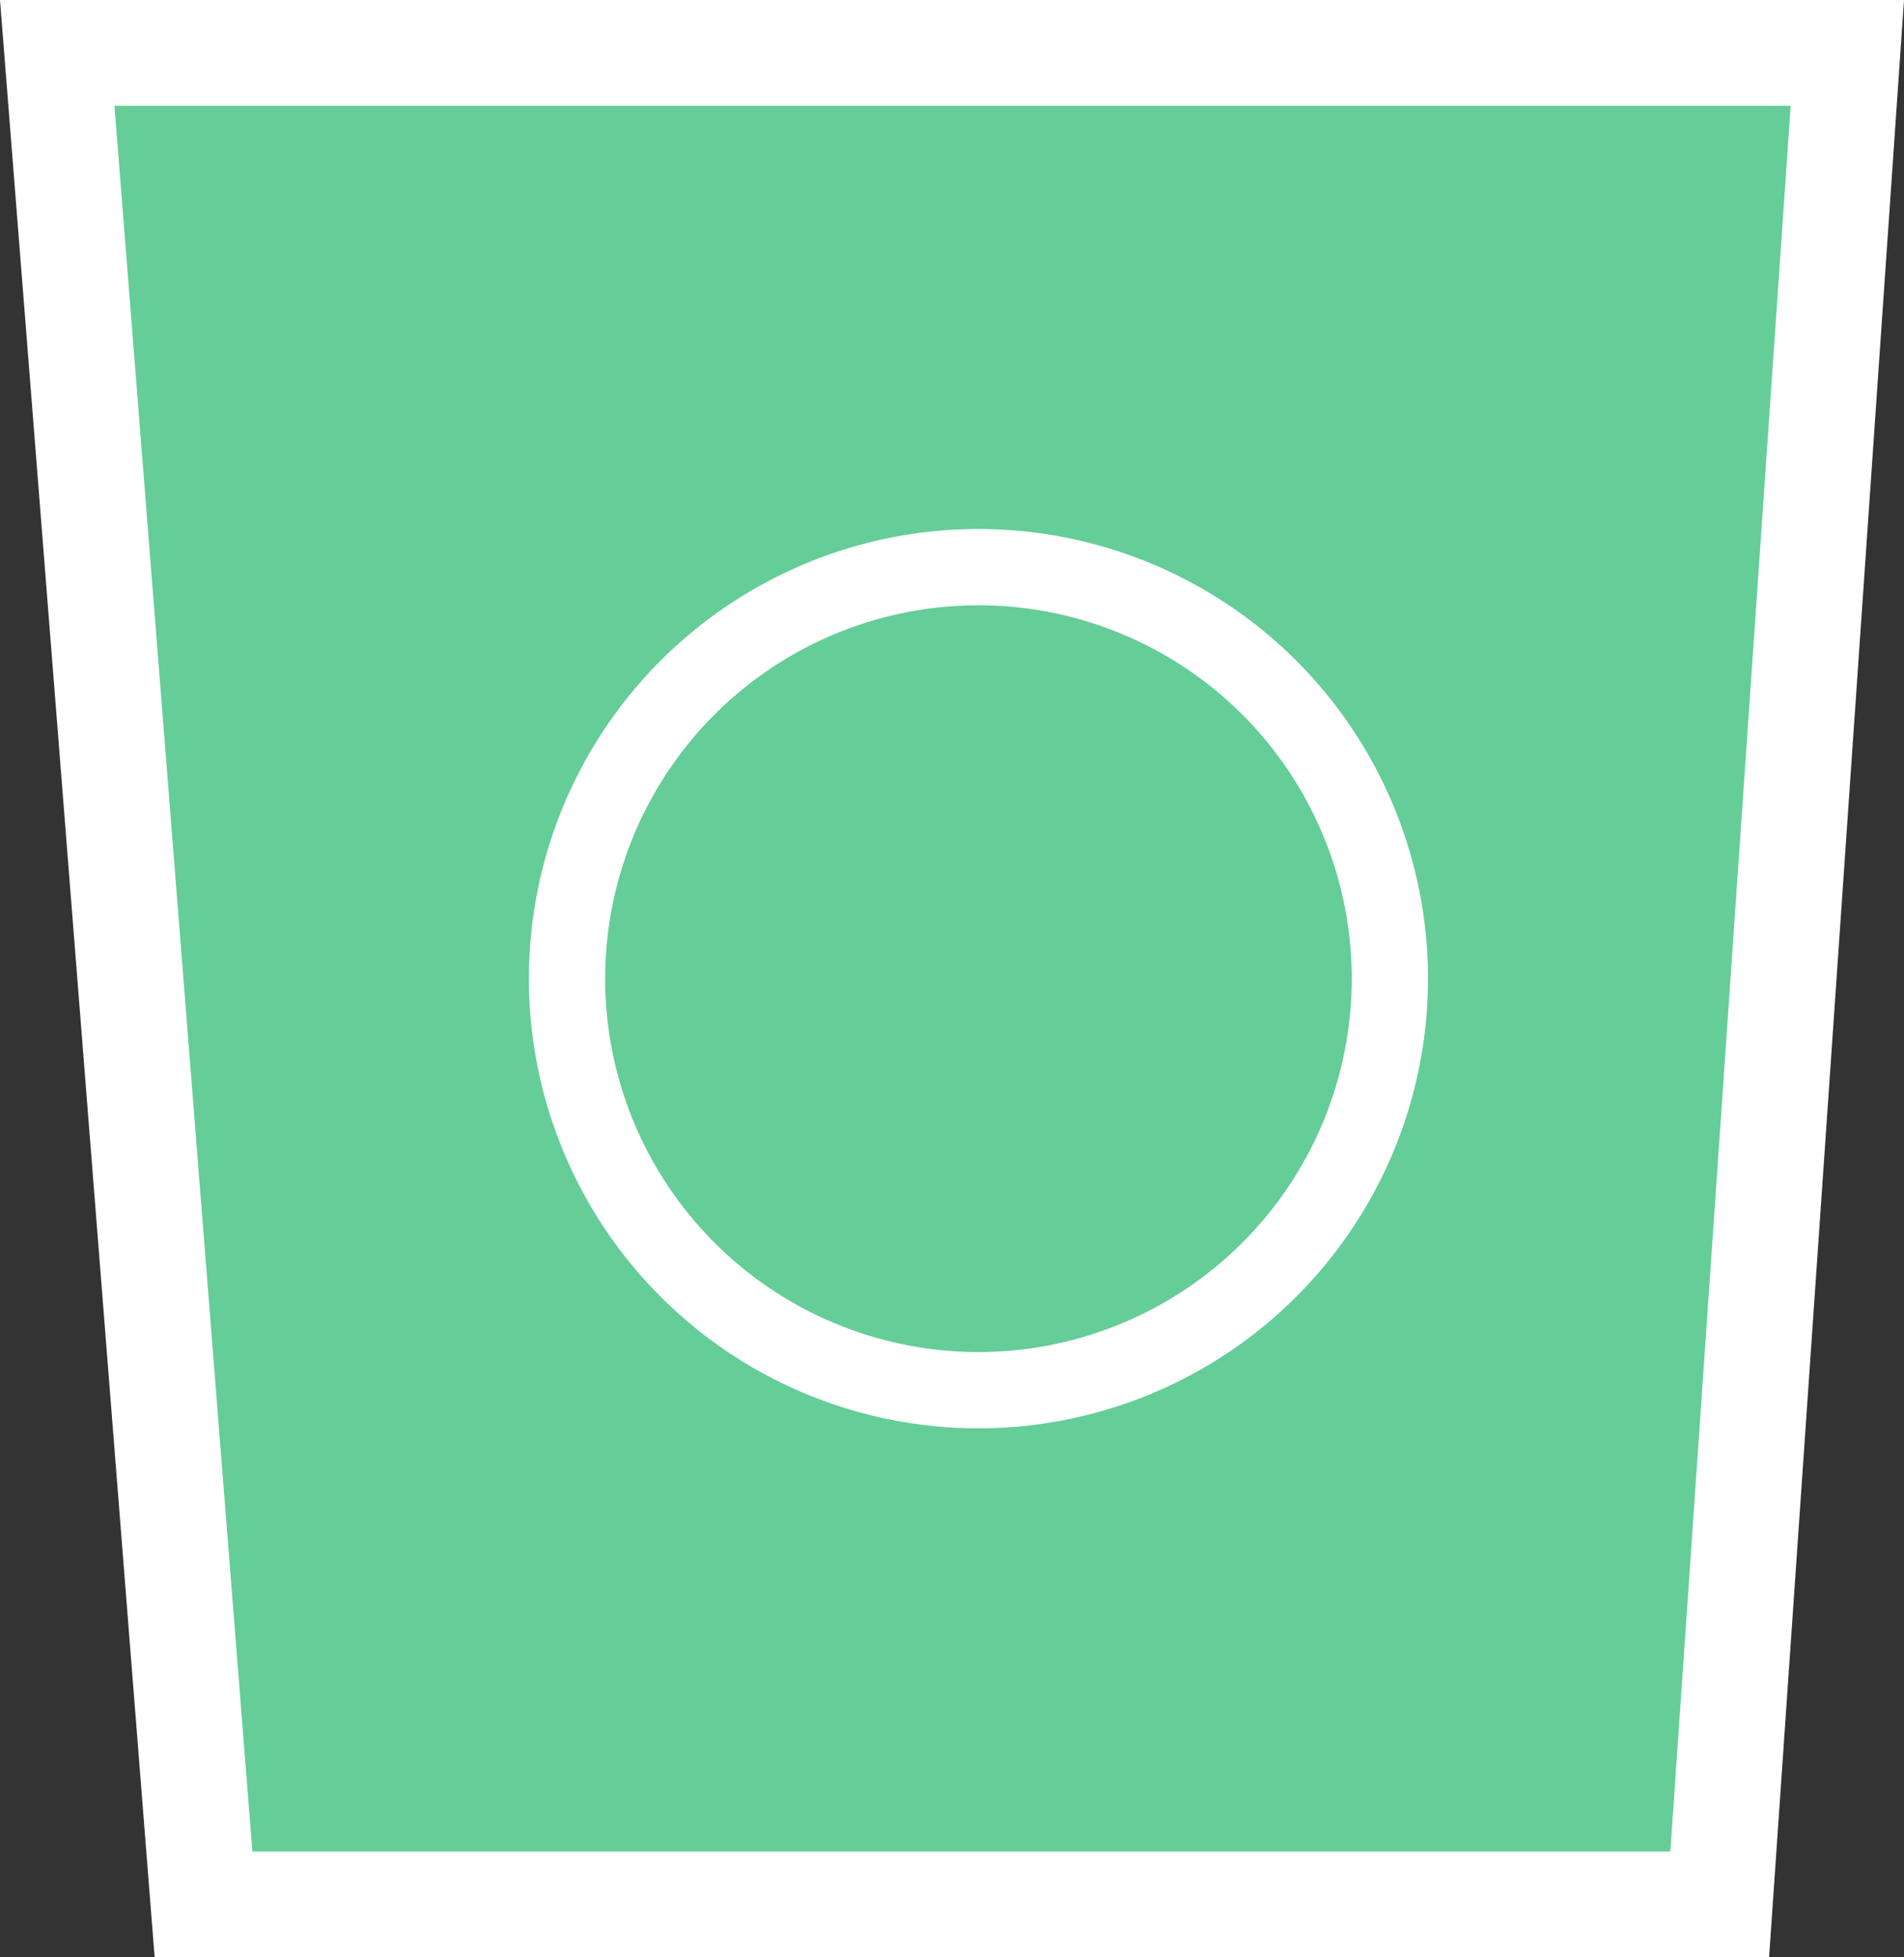 <svg xmlns="http://www.w3.org/2000/svg" width="36" height="37" viewBox="0 0 36 37">
  <rect x="0" y="0" width="36" height="37" fill="#333333" stroke="none"/>
  <g id="green" transform="translate(5585 22338)">
    <g id="Path_1010" data-name="Path 1010" transform="translate(59.95 45.629)" fill="#65cd98">
      <path d="M -5612.435 -22347.629 L -5641.102 -22347.629 L -5643.868 -22382.629 L -5610.021 -22382.629 L -5612.435 -22347.629 Z" stroke="none"/>
      <path d="M -5613.368 -22348.629 L -5611.093 -22381.629 L -5642.786 -22381.629 L -5640.178 -22348.629 L -5613.368 -22348.629 M -5611.501 -22346.629 L -5642.026 -22346.629 L -5644.95 -22383.629 L -5608.95 -22383.629 L -5611.501 -22346.629 Z" stroke="none" fill="#fff"/>
    </g>
    <path id="Path_1011" data-name="Path 1011" d="M21.277,13.984a8.5,8.5,0,1,0,8.5,8.5A8.5,8.5,0,0,0,21.277,13.984Zm0,15.558a7.058,7.058,0,1,1,7.058-7.058A7.059,7.059,0,0,1,21.277,29.542Z" transform="translate(-5587.777 -22341.984)" fill="#fff"/>
  </g>
</svg>
